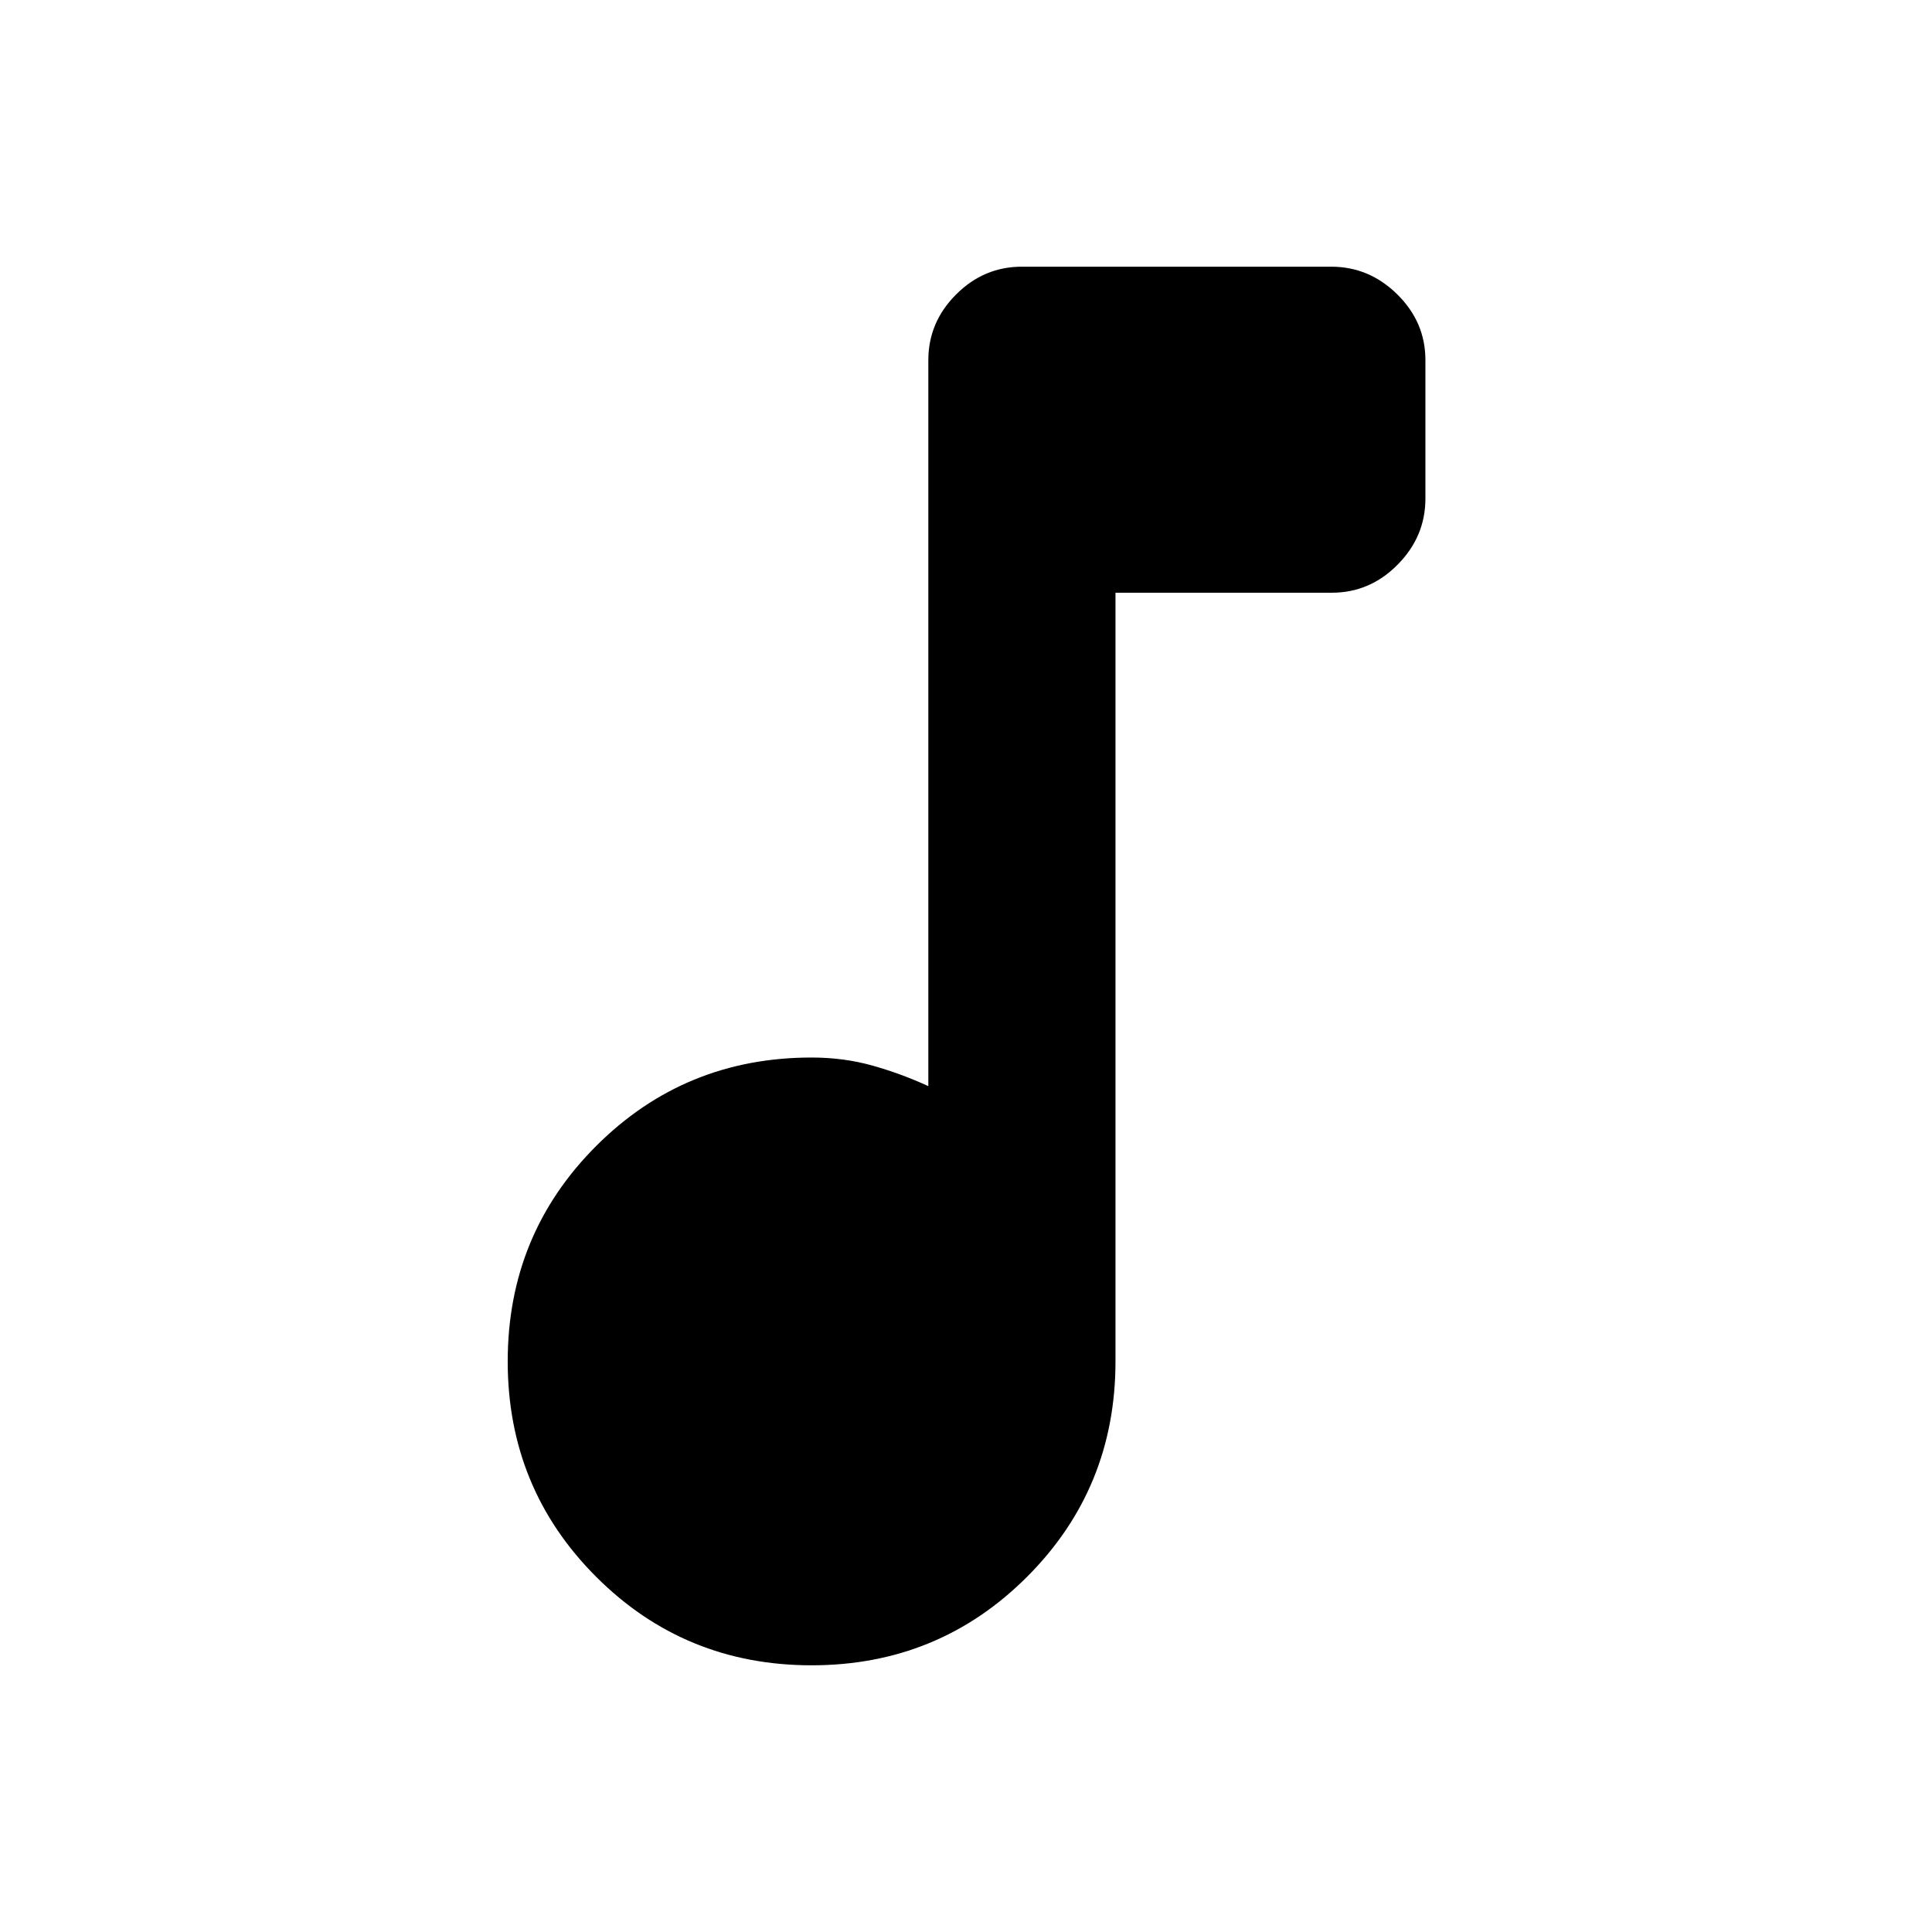 <svg xmlns="http://www.w3.org/2000/svg" height="20" viewBox="0 -960 960 960" width="20"><path d="M403.28-132.52q-63.08 0-107.04-43.96-43.96-43.95-43.96-107.04t43.96-107.05q43.96-43.95 107.04-43.95 16.05 0 30.4 4.05 14.36 4.06 27.6 10.17v-360.68q0-18.89 13.79-32.69 13.79-13.81 32.66-13.81h153.78q18.86 0 32.82 13.78 13.95 13.78 13.95 32.63v68.83q0 18.85-13.8 32.81-13.81 13.95-32.7 13.95h-107.5v381.96q0 63.09-43.95 107.04-43.96 43.96-107.05 43.96Z"/></svg>